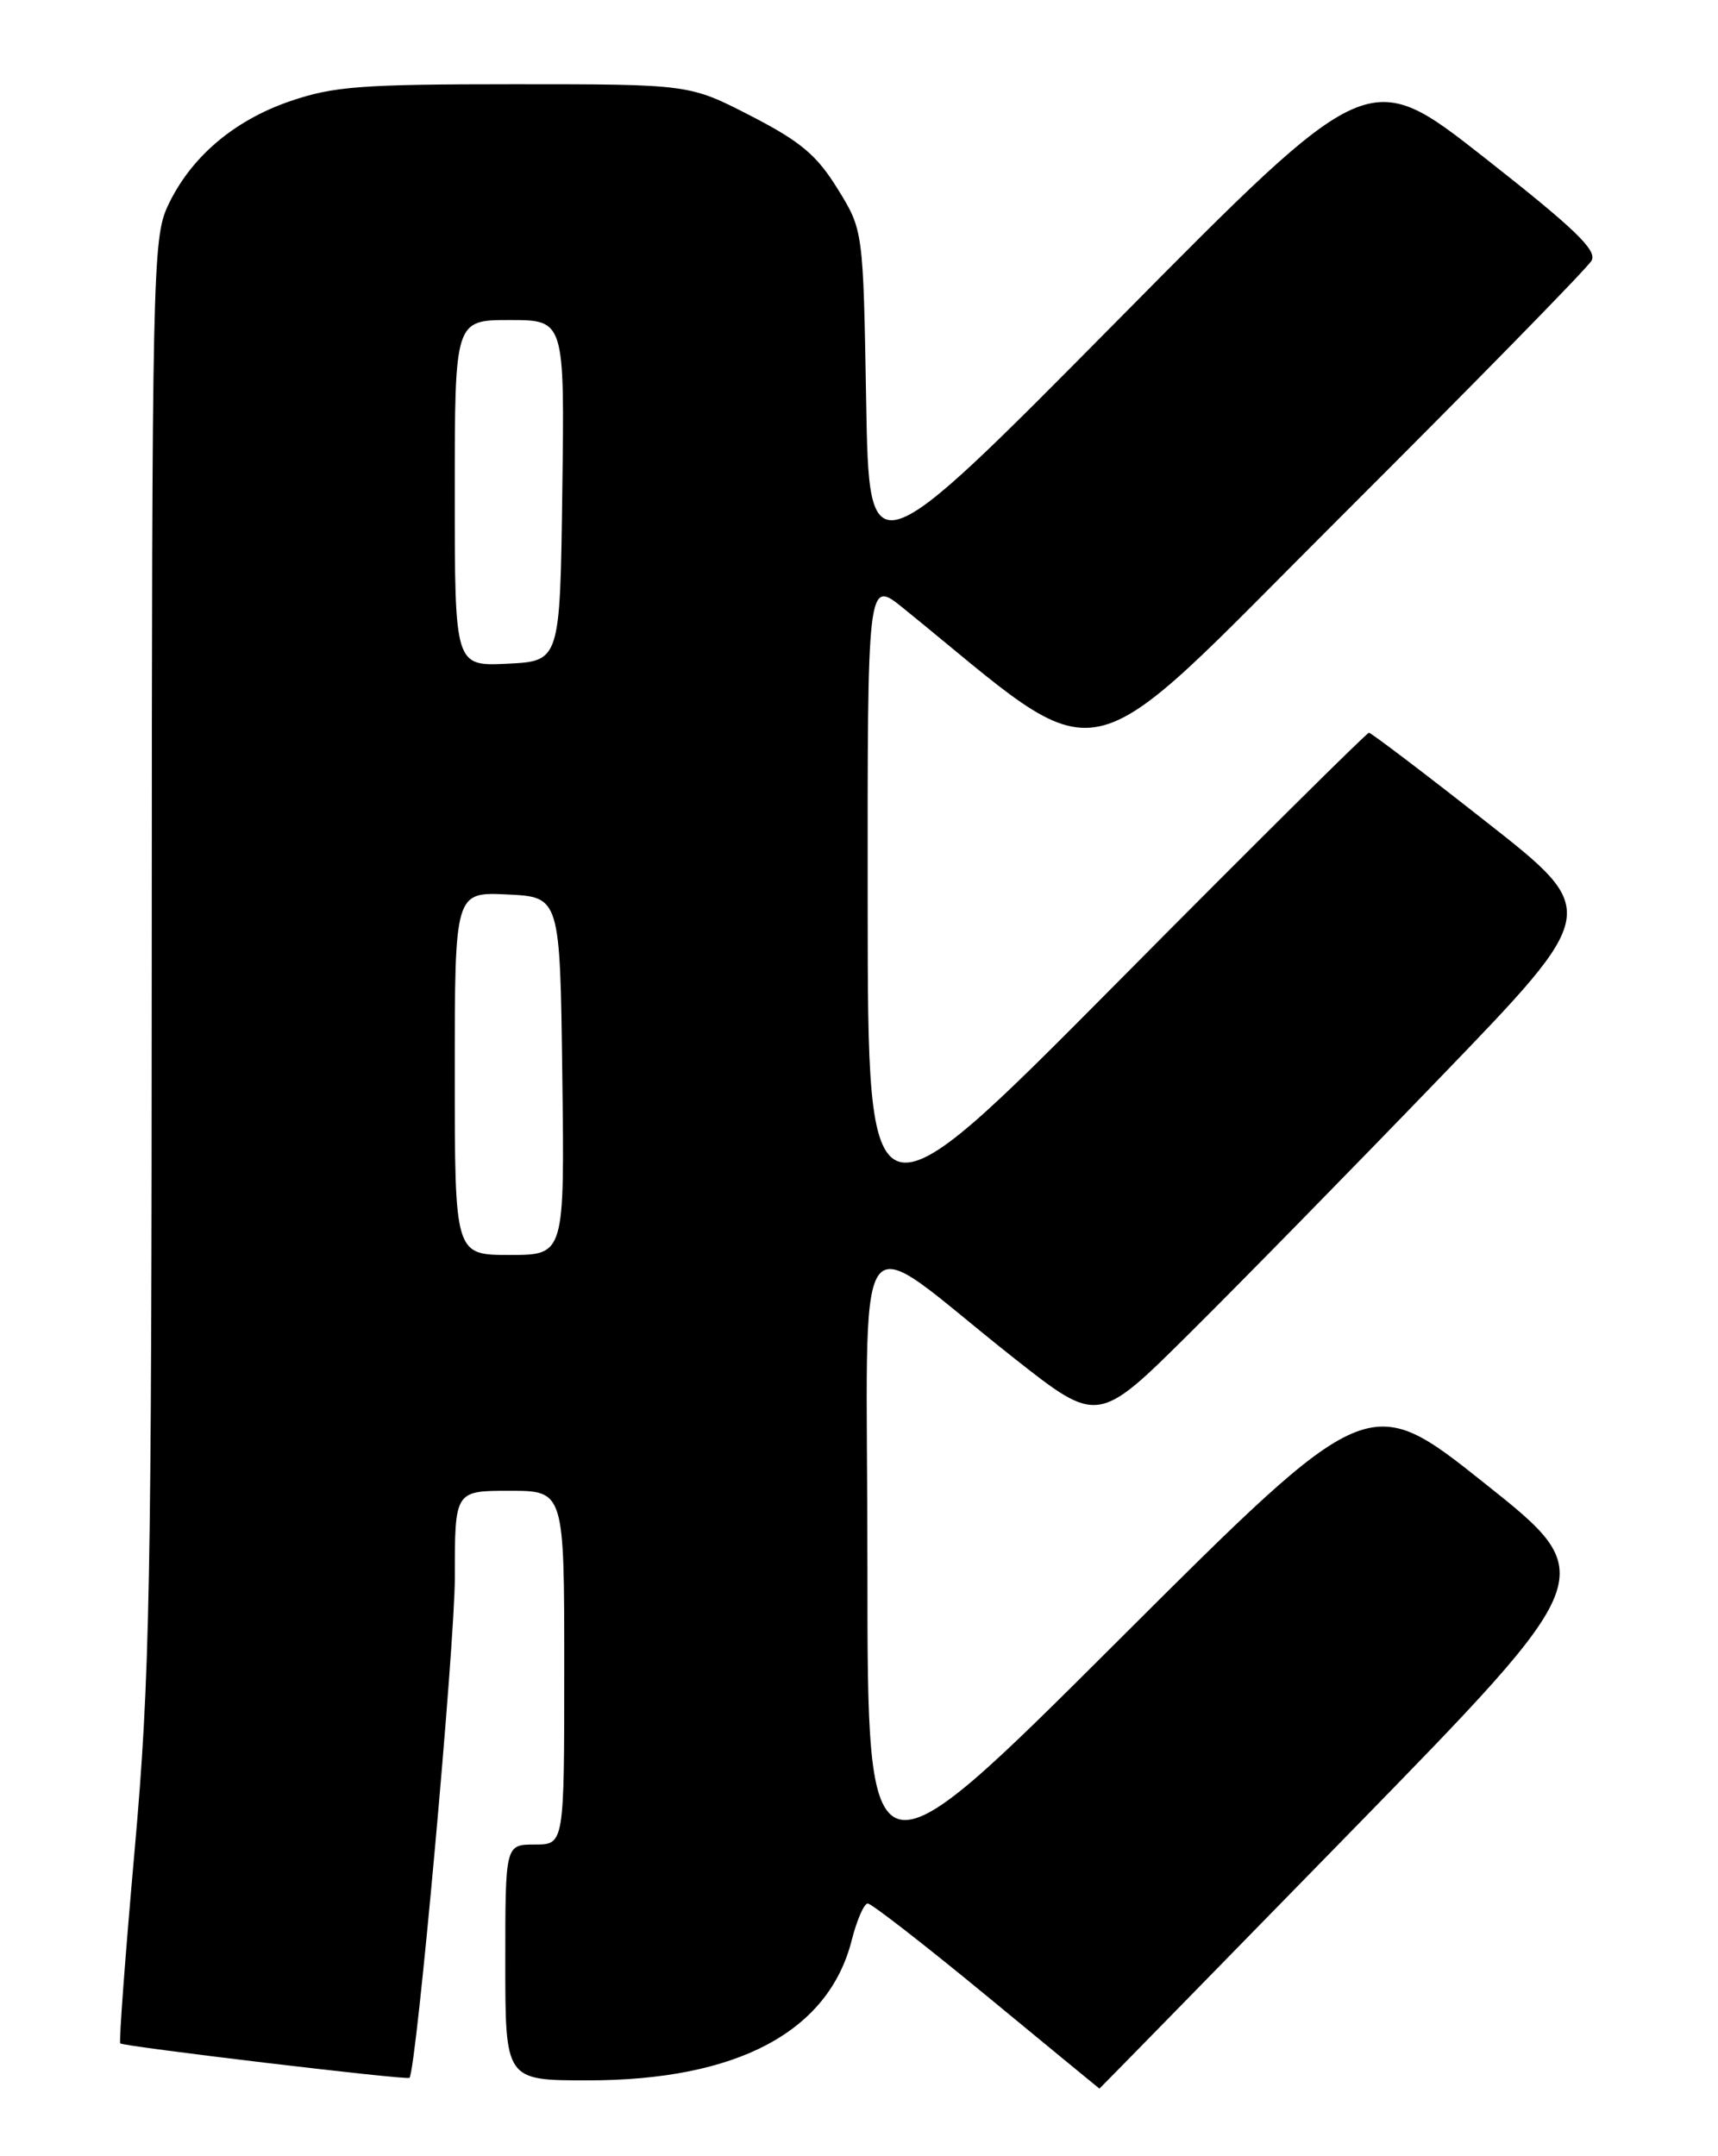 <?xml version="1.0" encoding="UTF-8" standalone="no"?>
<!DOCTYPE svg PUBLIC "-//W3C//DTD SVG 1.1//EN" "http://www.w3.org/Graphics/SVG/1.1/DTD/svg11.dtd" >
<svg xmlns="http://www.w3.org/2000/svg" xmlns:xlink="http://www.w3.org/1999/xlink" version="1.1" viewBox="0 0 204 256">
 <g >
 <path fill="currentColor"
d=" M 160.34 217.54 C 190.08 187.08 190.08 187.08 176.29 176.11 C 162.50 165.13 162.50 165.13 132.75 194.81 C 103.00 224.49 103.00 224.49 103.00 186.13 C 103.00 142.34 100.66 145.68 120.43 161.27 C 130.37 169.10 130.37 169.10 141.25 158.30 C 147.24 152.36 160.67 138.66 171.08 127.86 C 190.03 108.22 190.03 108.22 176.52 97.61 C 169.10 91.77 162.81 87.00 162.55 87.00 C 162.29 87.00 148.79 100.39 132.57 116.75 C 103.06 146.50 103.06 146.50 103.03 107.63 C 103.00 68.76 103.00 68.76 107.25 72.20 C 131.99 92.23 127.26 93.22 159.16 61.40 C 175.09 45.51 188.52 31.80 188.99 30.94 C 189.68 29.72 186.94 27.10 176.18 18.65 C 162.50 7.91 162.50 7.91 132.85 37.89 C 103.20 67.87 103.20 67.87 102.85 47.61 C 102.50 27.34 102.50 27.34 99.46 22.42 C 96.98 18.41 95.08 16.81 89.14 13.75 C 81.86 10.00 81.86 10.00 61.09 10.00 C 42.83 10.00 39.60 10.25 34.43 12.02 C 27.69 14.34 22.58 18.73 19.90 24.50 C 18.14 28.30 18.04 32.81 18.02 112.73 C 18.00 188.85 17.81 199.15 15.99 219.64 C 14.88 232.11 14.11 242.45 14.28 242.61 C 14.65 242.98 48.34 247.00 48.62 246.70 C 49.44 245.85 54.01 195.35 54.01 187.25 C 54.00 177.00 54.00 177.00 60.50 177.00 C 67.00 177.00 67.00 177.00 67.00 198.00 C 67.00 219.00 67.00 219.00 63.50 219.00 C 60.00 219.00 60.00 219.00 60.00 233.00 C 60.00 247.00 60.00 247.00 69.81 247.00 C 87.54 247.00 98.40 241.22 101.14 230.34 C 101.75 227.95 102.60 226.00 103.04 226.00 C 103.48 226.00 109.84 230.94 117.17 236.98 C 124.50 243.02 130.52 247.97 130.55 247.98 C 130.57 247.99 143.98 234.29 160.34 217.54 Z  M 54.00 127.45 C 54.00 105.90 54.00 105.90 60.25 106.20 C 66.50 106.50 66.50 106.50 66.77 127.75 C 67.04 149.00 67.04 149.00 60.52 149.00 C 54.00 149.00 54.00 149.00 54.00 127.45 Z  M 54.00 58.55 C 54.00 38.00 54.00 38.00 60.52 38.00 C 67.04 38.00 67.04 38.00 66.77 58.25 C 66.50 78.50 66.50 78.50 60.25 78.80 C 54.00 79.10 54.00 79.10 54.00 58.55 Z "/>
</g>
</svg>